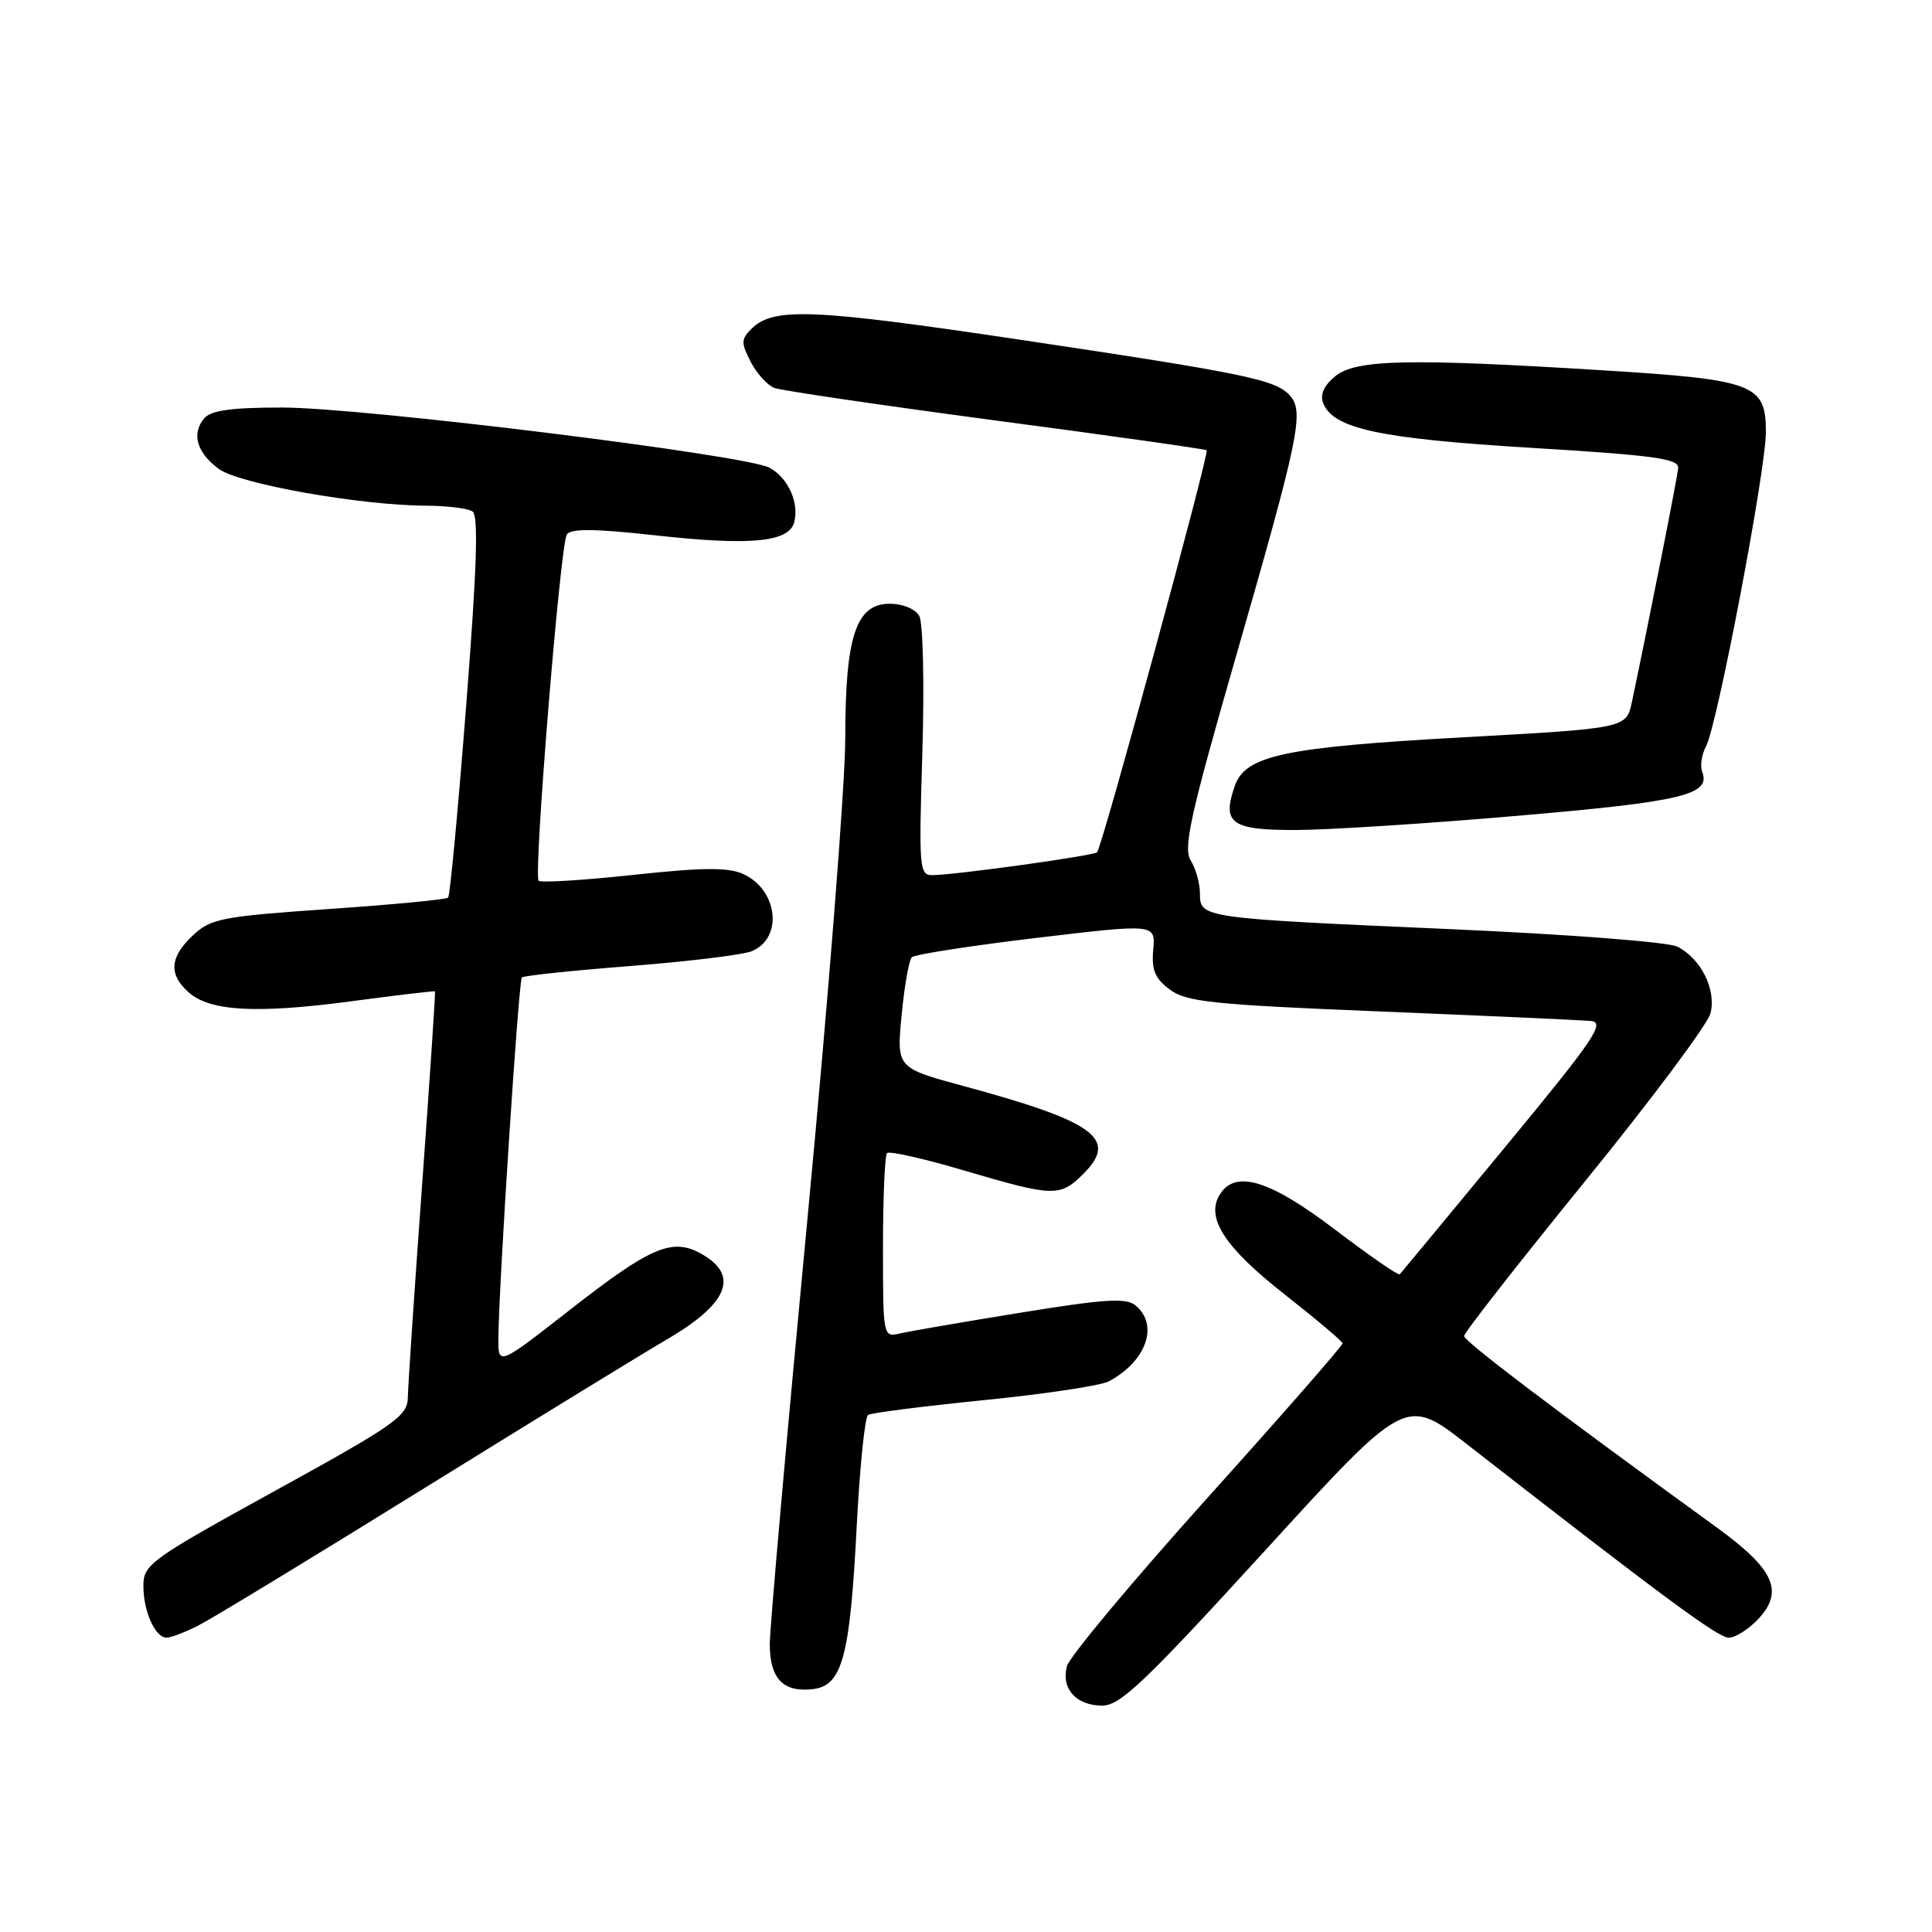 <?xml version="1.0" encoding="UTF-8" standalone="no"?>
<!DOCTYPE svg PUBLIC "-//W3C//DTD SVG 1.1//EN" "http://www.w3.org/Graphics/SVG/1.1/DTD/svg11.dtd" >
<svg xmlns="http://www.w3.org/2000/svg" xmlns:xlink="http://www.w3.org/1999/xlink" version="1.1" viewBox="0 0 256 256">
 <g >
 <path fill="currentColor"
d=" M 167.57 205.52 C 186.26 185.04 186.26 185.04 194.38 191.37 C 220.46 211.69 227.65 217.00 229.07 217.00 C 229.94 217.00 231.68 215.90 232.95 214.56 C 236.44 210.84 235.12 207.93 227.36 202.31 C 205.80 186.67 194.00 177.72 194.00 177.03 C 194.00 176.59 201.20 167.39 209.99 156.57 C 218.79 145.75 226.28 135.72 226.65 134.27 C 227.44 131.12 225.38 127.00 222.24 125.43 C 221.02 124.82 207.75 123.80 192.27 123.12 C 159.13 121.66 159.00 121.64 159.00 118.41 C 159.00 117.07 158.45 115.09 157.78 114.02 C 156.75 112.37 157.71 108.05 163.83 86.78 C 172.06 58.18 172.80 54.66 171.01 52.52 C 169.19 50.32 165.38 49.53 135.00 44.99 C 107.51 40.89 102.45 40.69 99.54 43.60 C 98.19 44.95 98.19 45.46 99.47 47.94 C 100.27 49.49 101.68 51.05 102.60 51.40 C 103.52 51.75 116.70 53.69 131.88 55.71 C 147.07 57.72 159.67 59.50 159.89 59.66 C 160.29 59.95 146.06 112.17 145.37 112.93 C 144.95 113.38 126.88 115.90 123.61 115.96 C 121.81 116.00 121.74 115.20 122.22 99.62 C 122.49 90.61 122.31 82.51 121.81 81.62 C 121.29 80.69 119.63 80.00 117.90 80.00 C 113.42 80.00 112.00 84.30 112.00 97.89 C 112.00 103.92 109.75 132.50 107.00 161.40 C 104.25 190.30 102.00 215.71 102.00 217.85 C 102.00 222.42 103.76 224.27 107.69 223.82 C 111.61 223.37 112.63 219.58 113.52 202.23 C 113.92 194.39 114.60 187.75 115.03 187.48 C 115.47 187.21 122.39 186.33 130.42 185.52 C 138.45 184.72 145.88 183.60 146.93 183.03 C 151.90 180.38 153.59 175.57 150.47 172.98 C 149.23 171.94 146.39 172.12 135.22 173.94 C 127.67 175.16 120.49 176.40 119.25 176.69 C 117.01 177.21 117.00 177.15 117.00 165.28 C 117.00 158.71 117.24 153.09 117.54 152.79 C 117.84 152.49 122.46 153.53 127.79 155.11 C 139.68 158.61 140.46 158.63 143.58 155.51 C 148.20 150.89 145.08 148.62 127.65 143.90 C 118.80 141.50 118.80 141.50 119.47 134.50 C 119.84 130.65 120.45 127.20 120.82 126.84 C 121.20 126.47 128.61 125.32 137.31 124.28 C 153.11 122.40 153.11 122.40 152.81 125.82 C 152.57 128.52 153.03 129.65 155.00 131.12 C 157.19 132.76 160.66 133.12 183.00 134.03 C 197.03 134.60 209.52 135.17 210.78 135.28 C 212.76 135.47 211.30 137.63 199.43 152.00 C 191.94 161.07 185.66 168.66 185.47 168.85 C 185.29 169.04 181.47 166.40 176.98 162.99 C 168.33 156.40 163.77 154.97 161.68 158.20 C 159.68 161.29 162.19 165.21 170.19 171.49 C 174.40 174.80 177.87 177.72 177.90 178.00 C 177.93 178.28 169.87 187.50 159.97 198.50 C 150.08 209.50 141.72 219.52 141.38 220.76 C 140.58 223.76 142.58 226.00 146.06 226.00 C 148.44 226.00 151.72 222.87 167.57 205.52 Z  M 26.30 215.38 C 28.06 214.49 41.65 206.23 56.50 197.02 C 71.35 187.82 85.57 179.10 88.10 177.64 C 96.48 172.80 98.07 169.02 92.92 166.13 C 89.08 163.98 86.23 165.19 75.61 173.49 C 66.00 181.00 66.00 181.00 66.04 177.25 C 66.11 169.99 68.72 129.95 69.15 129.52 C 69.38 129.28 75.86 128.60 83.54 128.00 C 91.22 127.40 98.45 126.52 99.61 126.04 C 103.80 124.31 103.09 117.91 98.48 115.81 C 96.50 114.91 93.15 114.93 83.90 115.93 C 77.29 116.64 71.65 116.99 71.37 116.70 C 70.67 116.00 74.23 72.25 75.10 70.84 C 75.61 70.01 78.74 70.04 86.98 70.95 C 99.48 72.33 104.55 71.84 105.24 69.19 C 105.92 66.59 104.41 63.29 101.95 61.97 C 98.76 60.27 48.01 54.00 37.37 54.00 C 30.61 54.00 27.93 54.38 27.04 55.45 C 25.35 57.49 26.07 59.97 29.00 62.14 C 31.68 64.12 47.76 66.97 56.50 67.01 C 59.25 67.02 62.00 67.36 62.61 67.77 C 63.42 68.30 63.19 75.31 61.77 93.50 C 60.70 107.25 59.63 118.70 59.38 118.94 C 59.14 119.19 52.02 119.87 43.55 120.45 C 29.40 121.43 27.94 121.71 25.57 123.93 C 22.50 126.82 22.31 129.07 24.96 131.46 C 27.77 134.00 33.93 134.35 46.50 132.68 C 52.55 131.87 57.56 131.28 57.64 131.36 C 57.72 131.44 56.95 142.97 55.93 157.00 C 54.91 171.03 54.06 183.71 54.04 185.19 C 54.00 187.63 52.37 188.78 36.50 197.51 C 19.88 206.66 19.00 207.30 19.00 210.14 C 19.00 213.52 20.56 217.00 22.08 217.00 C 22.64 217.00 24.54 216.27 26.30 215.38 Z  M 201.27 108.08 C 222.92 106.22 226.72 105.31 225.55 102.27 C 225.25 101.49 225.48 99.97 226.06 98.88 C 227.55 96.10 233.98 62.36 233.99 57.27 C 234.00 50.89 232.48 50.31 212.29 49.06 C 186.58 47.47 179.68 47.63 176.94 49.84 C 175.45 51.05 174.89 52.28 175.32 53.39 C 176.63 56.80 182.74 58.12 202.90 59.34 C 219.15 60.32 222.48 60.78 222.37 62.01 C 222.26 63.28 218.61 81.73 216.24 93.00 C 215.50 96.50 215.50 96.50 194.00 97.69 C 170.15 99.01 165.04 100.09 163.62 104.13 C 161.88 109.10 163.13 110.00 171.72 109.98 C 176.00 109.97 189.30 109.12 201.27 108.08 Z "/>
</g>
</svg>